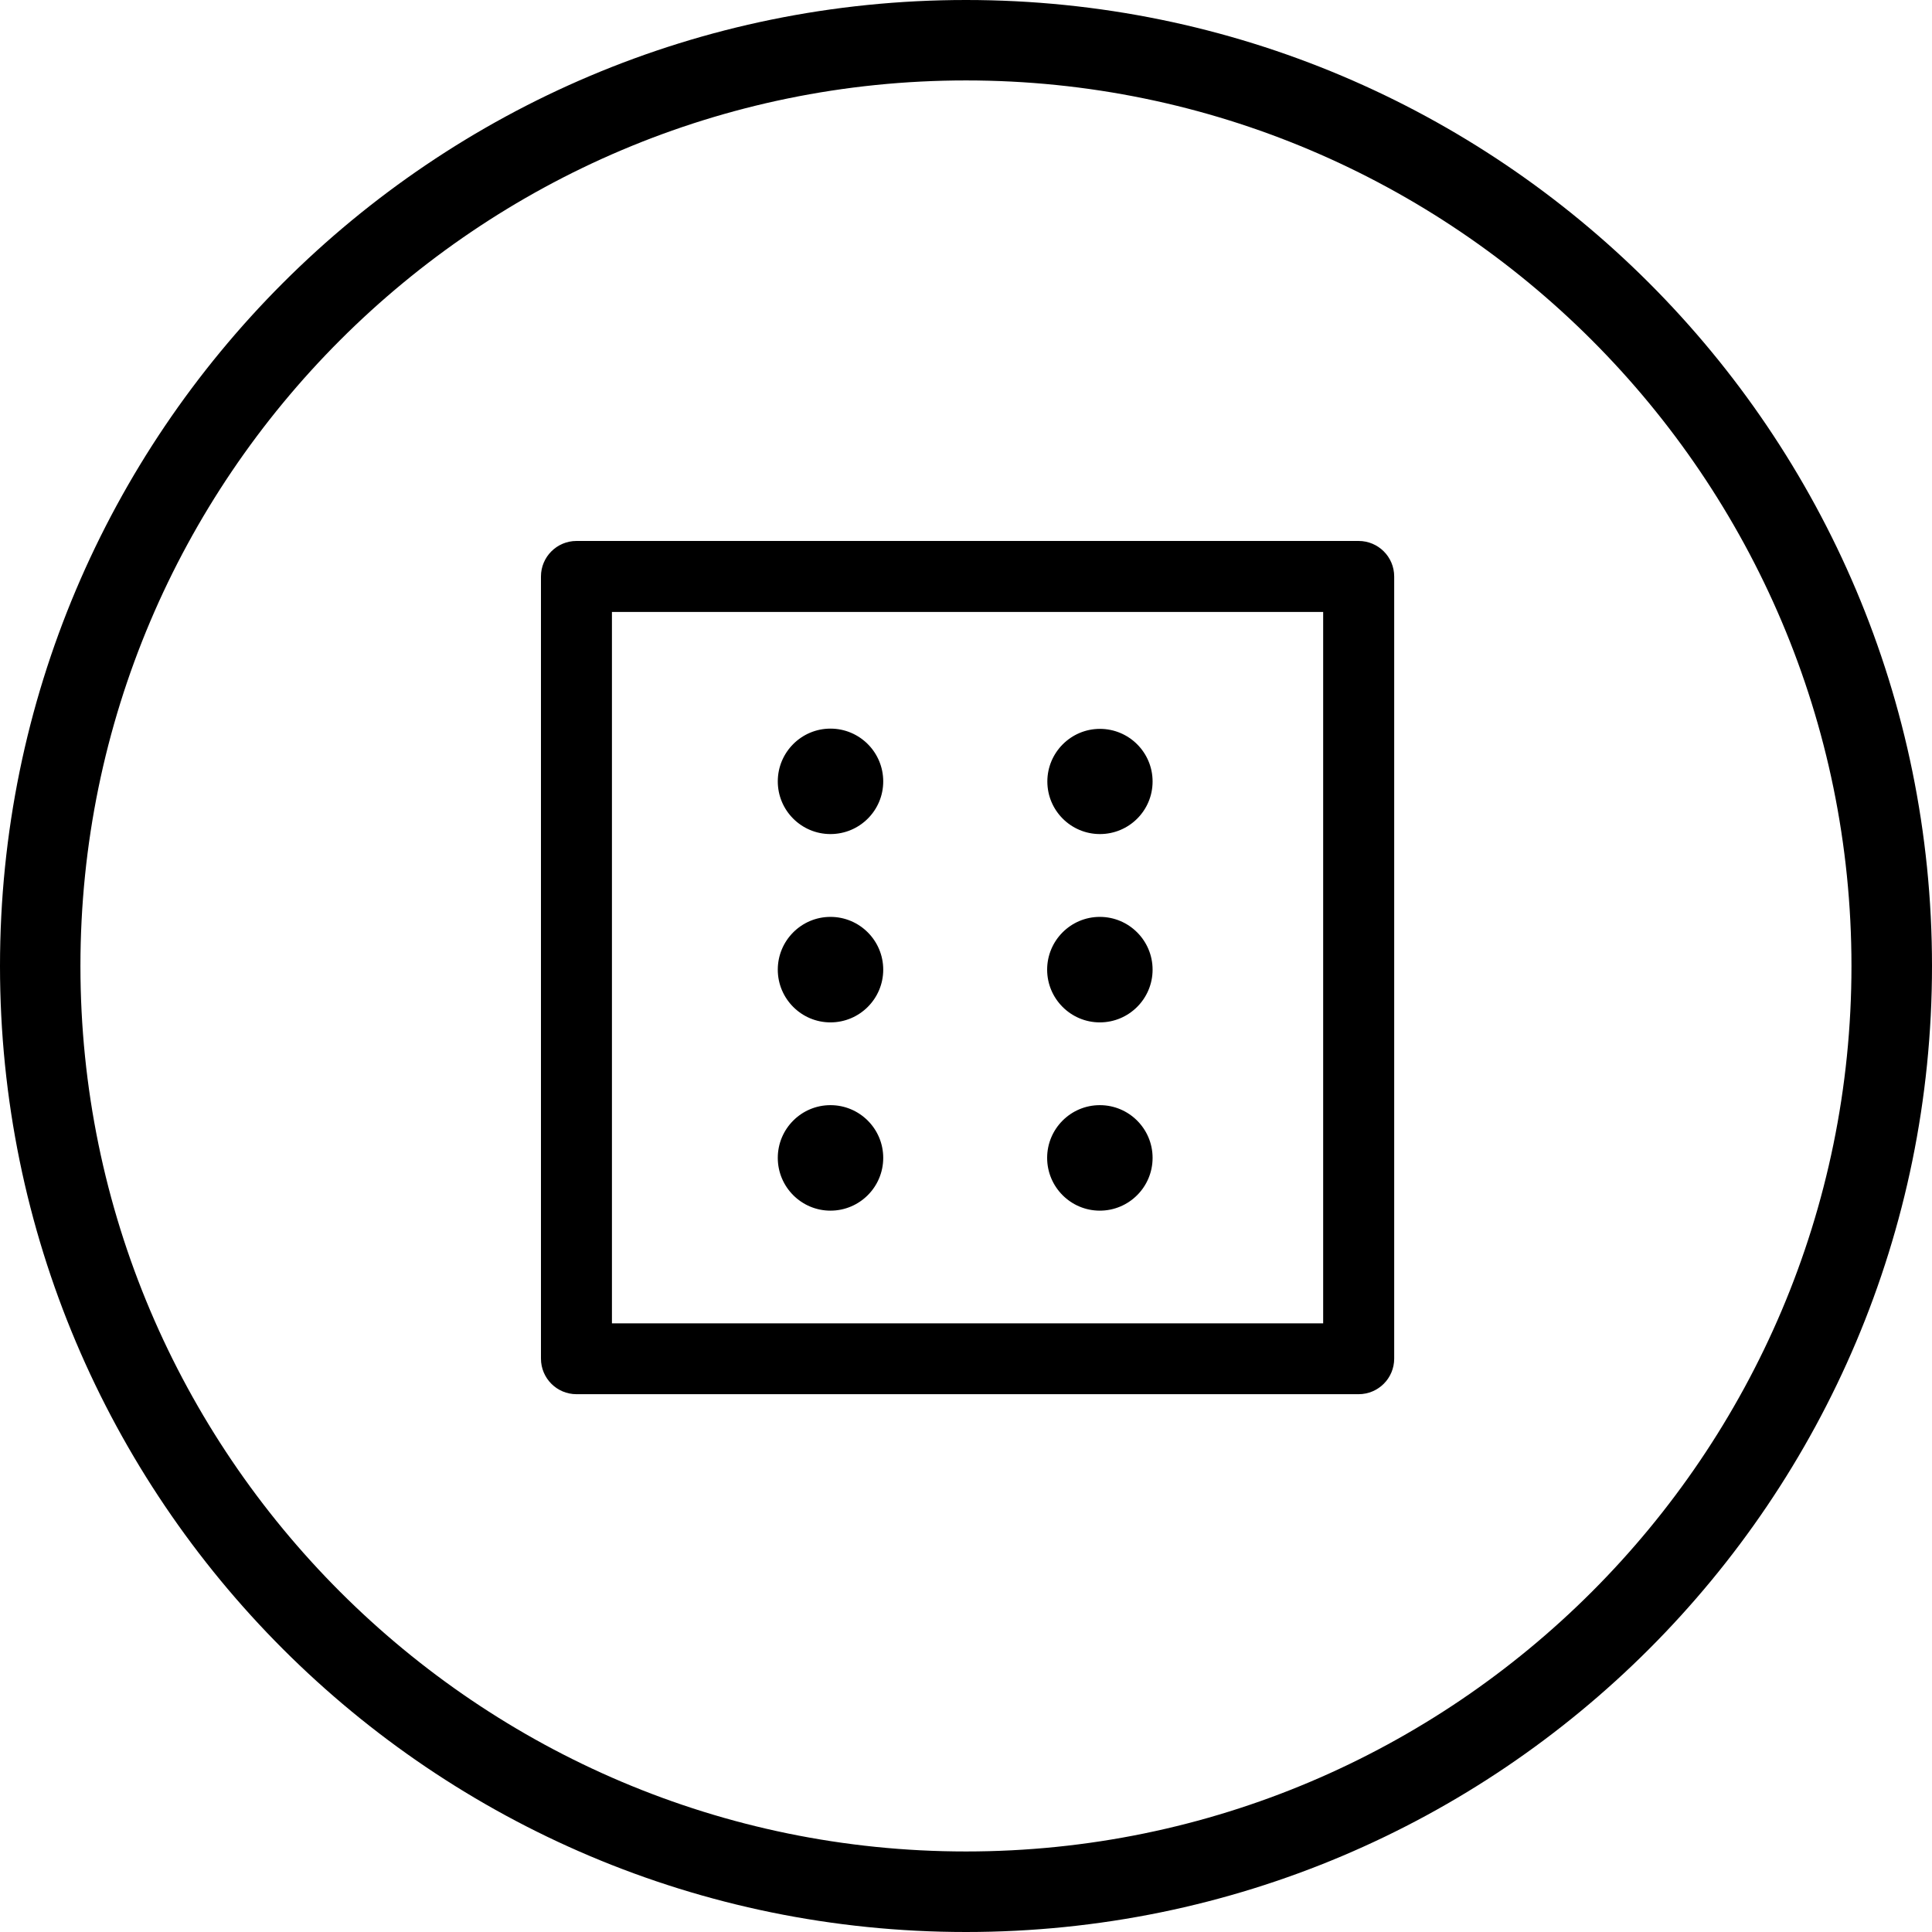 <?xml version="1.0" encoding="UTF-8"?>
<svg width="38px" height="38px" viewBox="0 0 38 38" version="1.1" xmlns="http://www.w3.org/2000/svg" xmlns:xlink="http://www.w3.org/1999/xlink">
    <!-- Generator: Sketch 55.2 (78181) - https://sketchapp.com -->
    <title>Attributes</title>
    <desc>Created with Sketch.</desc>
    <g id="Page-1" stroke="none" stroke-width="1" fill="none" fill-rule="evenodd">
        <g id="Editor-Tab" transform="translate(-305, -109)" fill="#000000">
            <path d="M324,110.582 C314.397,110.582 306.582,118.397 306.582,128 C306.582,137.603 314.397,145.416 324,145.416 C333.603,145.416 341.416,137.603 341.416,128 C341.416,118.397 333.603,110.582 324,110.582 Z M324,109 C334.493,109 343,117.507 343,128 C343,138.493 334.493,147 324,147 C313.507,147 305,138.493 305,128 C305,117.507 313.507,109 324,109 Z M331.722,119.64 C332.109,119.64 332.422,119.953 332.422,120.339 L332.422,135.722 C332.422,136.109 332.109,136.422 331.722,136.422 L316.339,136.422 C315.953,136.422 315.64,136.109 315.64,135.722 L315.64,120.339 C315.64,119.953 315.953,119.64 316.339,119.64 L331.722,119.64 Z M317.036,135.028 L331.025,135.028 L331.025,121.036 L317.036,121.036 L317.036,135.028 Z M325.6,124.371 C325.6,123.801 326.064,123.336 326.634,123.336 C327.207,123.336 327.67,123.801 327.67,124.371 C327.67,124.942 327.207,125.405 326.634,125.405 C326.064,125.405 325.6,124.942 325.6,124.371 Z M325.596,128.072 C325.596,127.5 326.06,127.034 326.632,127.034 C327.206,127.034 327.67,127.5 327.67,128.072 C327.67,128.643 327.206,129.109 326.632,129.109 C326.06,129.109 325.596,128.643 325.596,128.072 Z M325.596,131.774 C325.596,131.202 326.06,130.737 326.632,130.737 C327.206,130.737 327.67,131.202 327.67,131.774 C327.67,132.346 327.206,132.812 326.632,132.812 C326.06,132.812 325.596,132.346 325.596,131.774 Z M320.298,131.774 C320.298,131.202 320.762,130.737 321.334,130.737 C321.908,130.737 322.372,131.202 322.372,131.774 C322.372,132.346 321.908,132.812 321.334,132.812 C320.762,132.812 320.298,132.346 320.298,131.774 Z M320.298,128.072 C320.298,127.5 320.762,127.034 321.334,127.034 C321.908,127.034 322.372,127.5 322.372,128.072 C322.372,128.643 321.908,129.109 321.334,129.109 C320.762,129.109 320.298,128.643 320.298,128.072 Z M320.298,124.369 C320.298,123.797 320.762,123.331 321.334,123.331 C321.908,123.331 322.372,123.797 322.372,124.369 C322.372,124.941 321.908,125.405 321.334,125.405 C320.762,125.405 320.298,124.941 320.298,124.369 Z" id="Attributes"></path>
        </g>
    </g>
</svg>